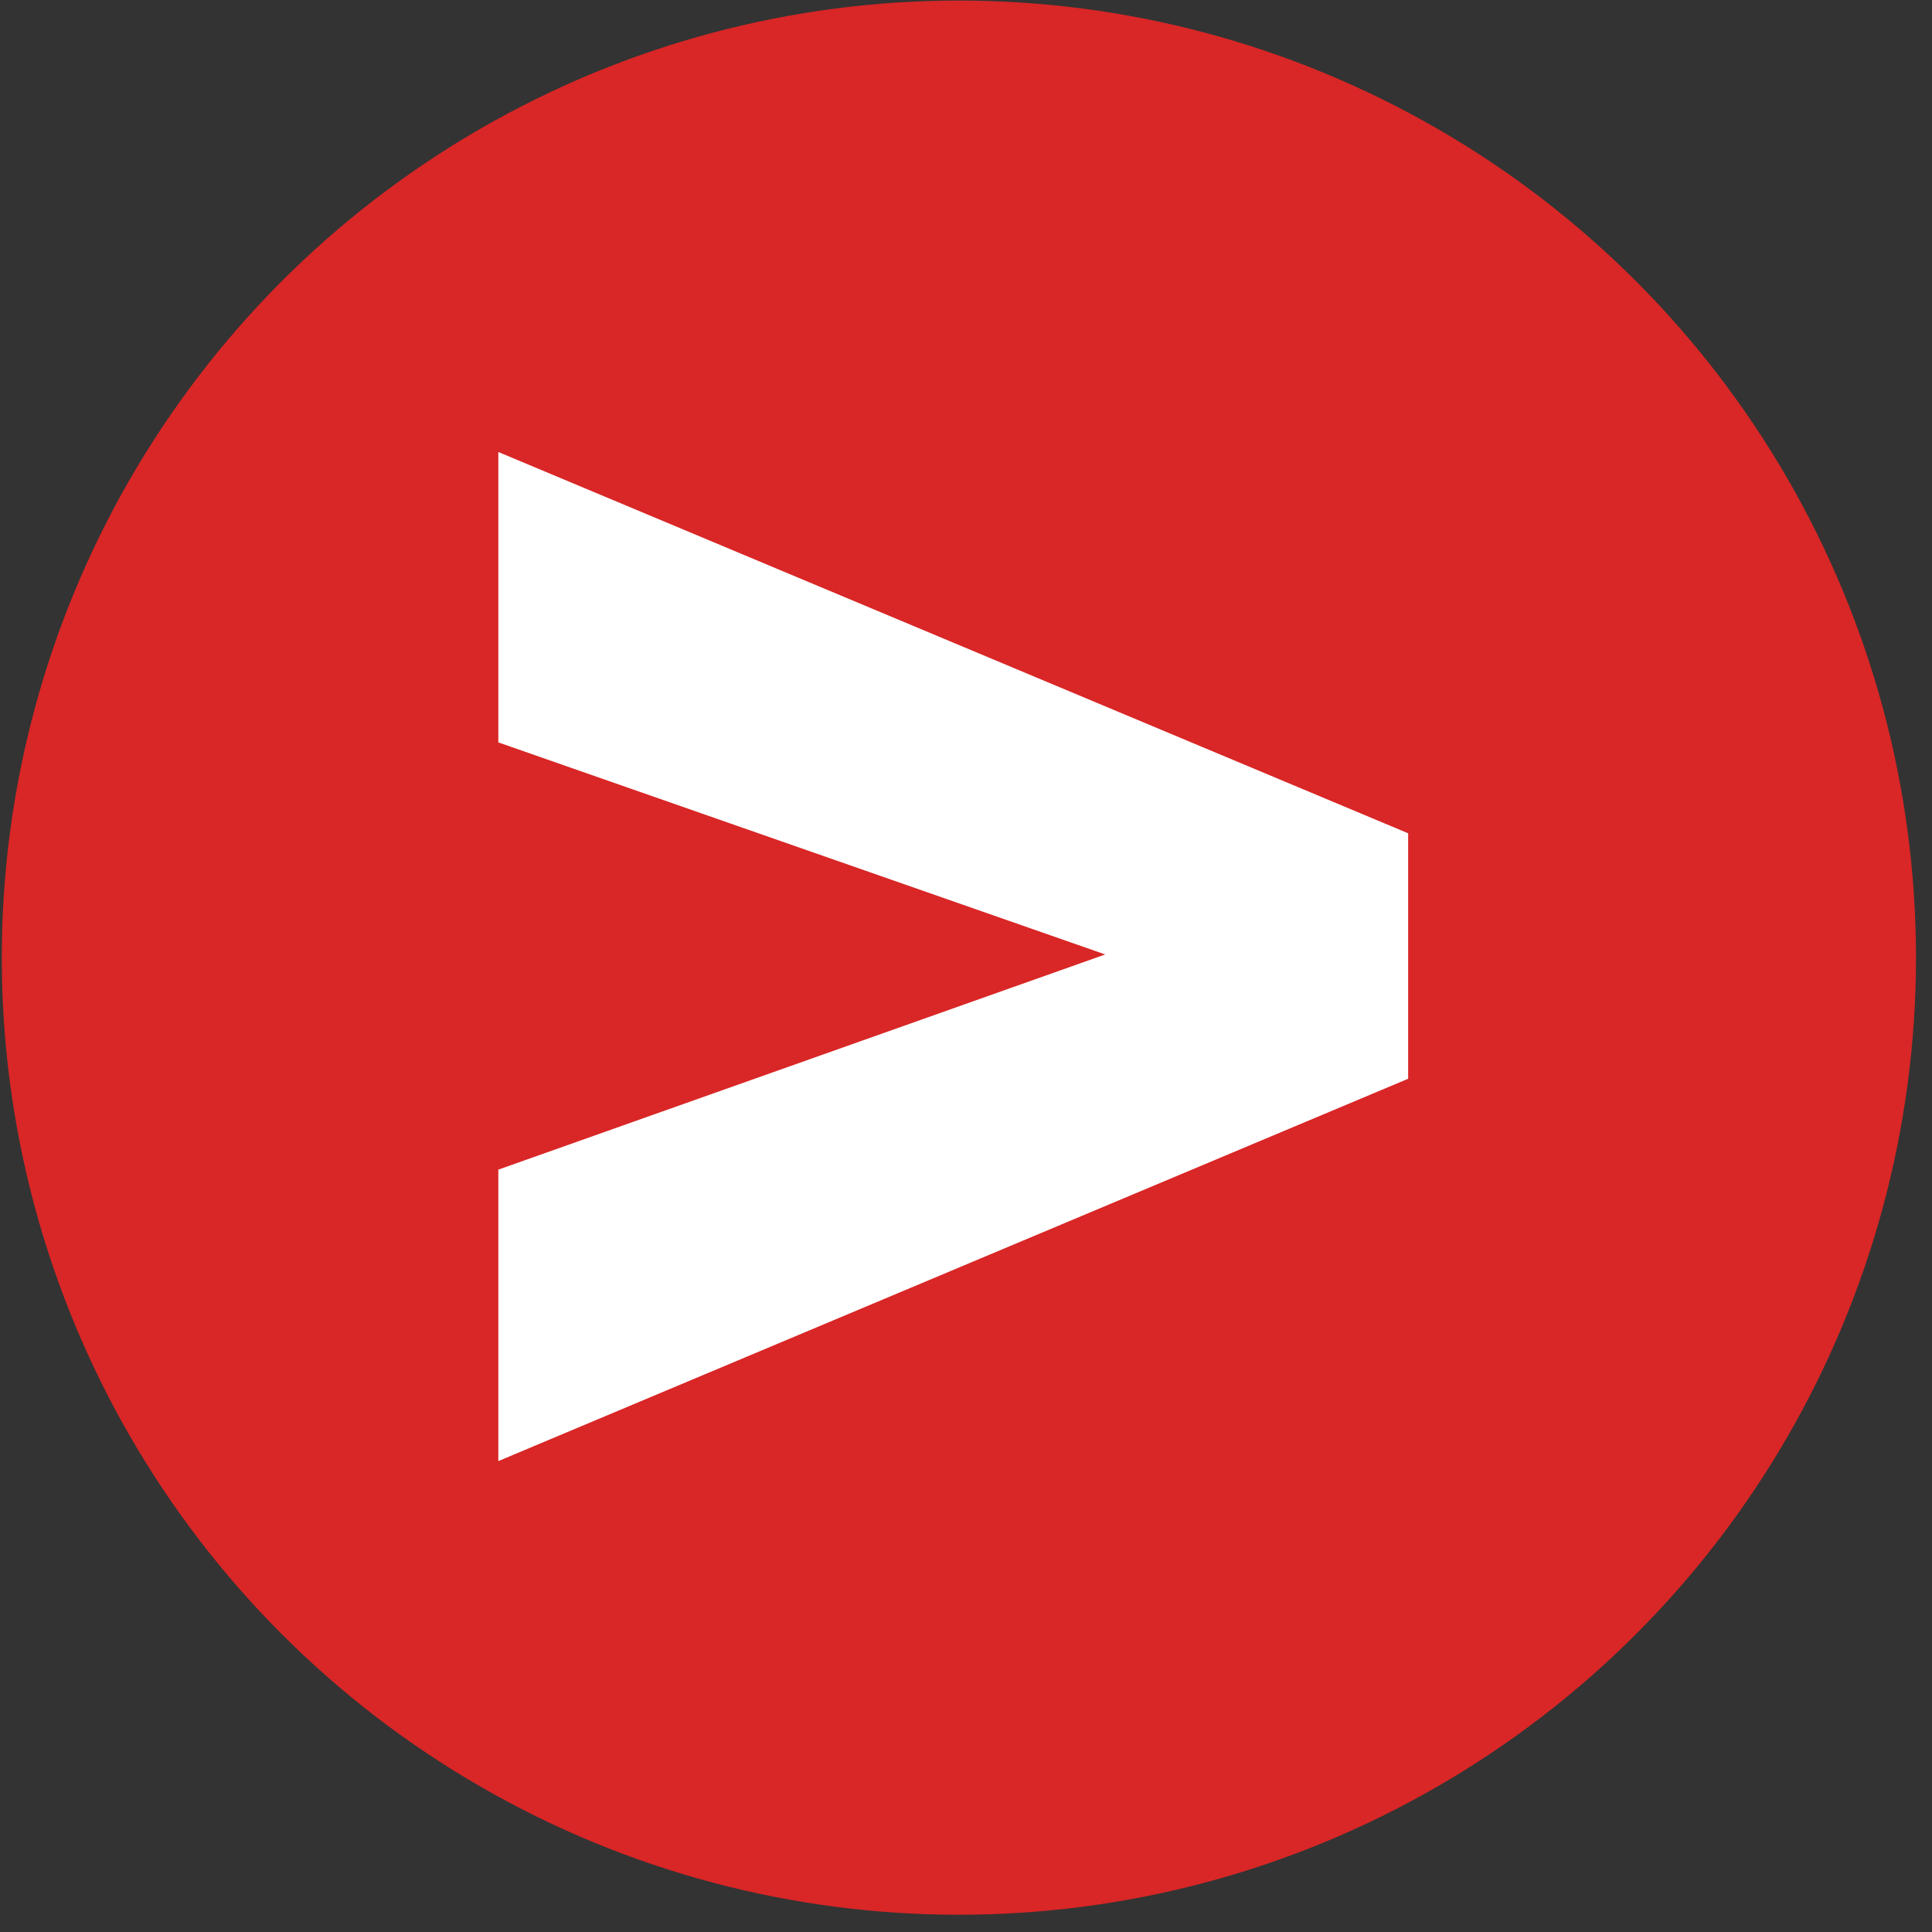 <?xml version="1.0" encoding="UTF-8" standalone="no"?>
<!DOCTYPE svg PUBLIC "-//W3C//DTD SVG 1.1//EN" "http://www.w3.org/Graphics/SVG/1.1/DTD/svg11.dtd">
<svg width="92px" height="92px" version="1.1" xmlns="http://www.w3.org/2000/svg" xmlns:xlink="http://www.w3.org/1999/xlink" xml:space="preserve" xmlns:serif="http://www.serif.com/" style="fill-rule:evenodd;clip-rule:evenodd;stroke-linejoin:round;stroke-miterlimit:2;">
    <rect width="100%" height="100%" fill="#333333" stroke="none"/>
    <g transform="matrix(1,0,0,1,-2140.4,-138.622)">
        <g>
            <g transform="matrix(1.137,0,0,1.137,519.89,-347.463)">
                <circle cx="1465.41" cy="467.623" r="40.085" style="fill:rgb(217,38,38);"/>
            </g>
            <g transform="matrix(0.489,0,0,0.489,1052.74,26.981)">
                <path d="M2331.88,321.25L2272.78,300.6L2272.78,272.32L2361.38,309.45L2361.38,333.355L2272.78,370.587L2272.78,342.205L2331.88,321.25Z" style="fill:white;fill-rule:nonzero;"/>
            </g>
        </g>
    </g>
</svg>
